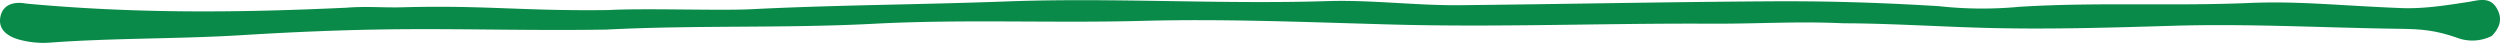 <svg xmlns="http://www.w3.org/2000/svg" viewBox="0 0 650.58 11.16"><defs><style>.cls-1{fill:#098a49;}</style></defs><g id="Layer_2" data-name="Layer 2"><g id="Layer_1-2" data-name="Layer 1"><path class="cls-1" d="M6.78.93C34.72,3.52,61.32,3.36,90.26,2c4.63-.39,9.32,0,14-.09,21.91-.62,31.56,1,54,.71,9.91-.53,28.87.21,37.48-.23,21.9-1.1,43.87-1.18,65.75-2,28-1.06,55.9.78,83.85-.1,11.54-.37,23.23,1.19,34.88,1.06,26.55-.28,53.09-.83,79.64-1,14.89-.11,28.46.27,44.68,1.25a102.16,102.16,0,0,0,20.84.18c19.91-1.26,39.89-.15,59.84-1,13-.55,23.32.67,39.61,1.32,6.08.23,11.91-.74,17.81-1.64C645.2,0,648-.83,649.73,2.14c1.59,2.7.84,5-1.26,7.2a11.27,11.27,0,0,1-9.17.45c-6.32-2.17-10-2.22-15.92-2.31-19.32-.29-38.67-1.36-58-.77-16.63.5-33.24,1-49.87.51-10.95-.31-24.81-1.16-35.71-1.16-12.38-.57-22.23.17-34.87.1-27.91-.14-55.83,1-83.75.19-21.31-.59-42.65-1.49-63.93-.92-23.29.62-46.61-.47-69.8.75S181.1,6.5,157.76,7.7c-18.28.3-35-.21-52.63-.1-14.35.1-28.38.69-42.61,1.57-16.57,1-33.11.7-49.67,1.93A23.86,23.86,0,0,1,5,10.31C1.93,9.48-.81,7.56.22,3.9,1.06,1,3.92.38,6.78.93Z"/></g></g></svg>